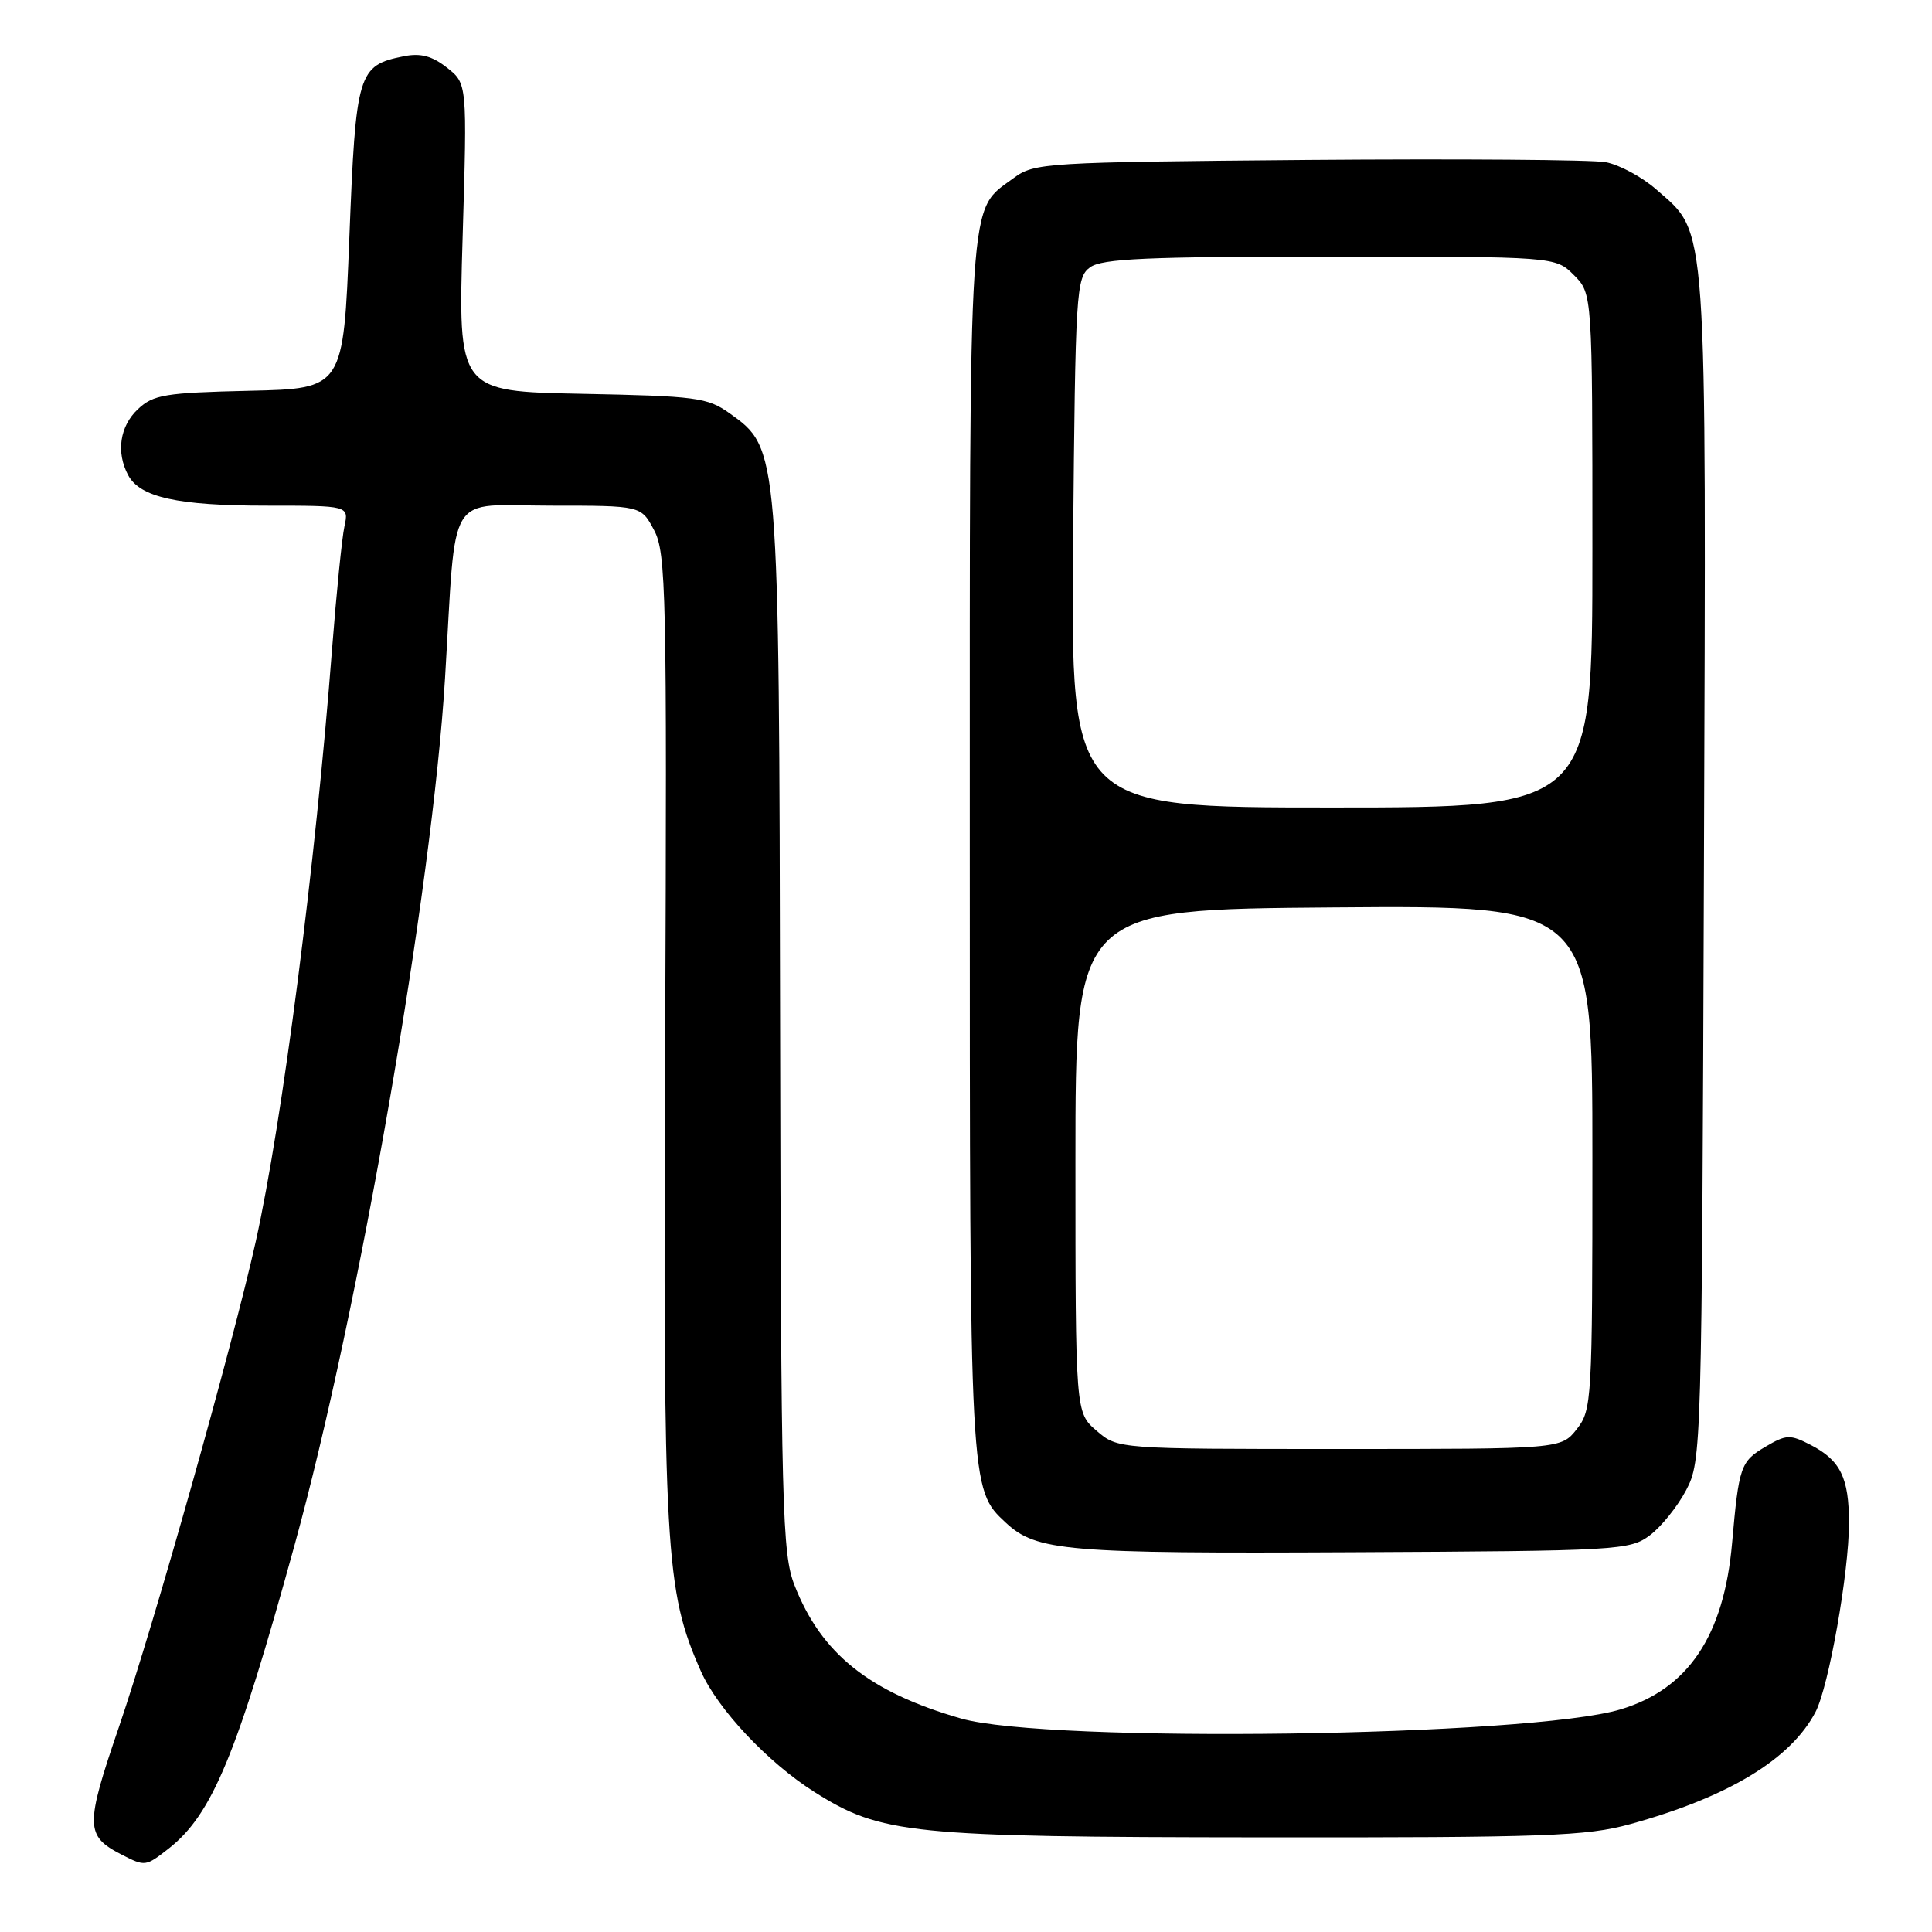 <?xml version="1.0" encoding="UTF-8" standalone="no"?>
<!DOCTYPE svg PUBLIC "-//W3C//DTD SVG 1.1//EN" "http://www.w3.org/Graphics/SVG/1.1/DTD/svg11.dtd" >
<svg xmlns="http://www.w3.org/2000/svg" xmlns:xlink="http://www.w3.org/1999/xlink" version="1.1" viewBox="0 0 256 256">
 <g >
 <path fill="currentColor"
d=" M 22.37 244.93 C 28.12 240.40 31.37 232.56 39.04 204.70 C 47.56 173.77 57.28 117.80 58.97 89.86 C 60.51 64.45 58.94 67.00 73.05 67.00 C 84.95 67.00 84.95 67.00 86.67 70.25 C 88.27 73.25 88.38 78.50 88.14 137.50 C 87.85 205.82 88.13 210.72 92.87 221.44 C 95.09 226.47 101.76 233.56 107.92 237.45 C 116.77 243.04 120.57 243.42 167.00 243.46 C 204.85 243.50 210.21 243.30 216.00 241.71 C 229.02 238.12 237.29 233.11 240.57 226.84 C 242.32 223.49 245.00 208.34 245.00 201.80 C 245.00 195.81 243.87 193.50 239.94 191.47 C 237.19 190.05 236.70 190.07 233.93 191.70 C 230.63 193.65 230.41 194.29 229.51 204.47 C 228.43 216.75 223.70 223.81 214.74 226.50 C 202.66 230.13 138.82 231.01 127.34 227.71 C 115.18 224.22 108.82 219.12 105.28 210.06 C 103.64 205.86 103.49 200.06 103.37 136.37 C 103.23 59.22 103.24 59.45 96.67 54.76 C 93.74 52.67 92.26 52.48 77.09 52.18 C 60.69 51.86 60.69 51.86 61.30 31.47 C 61.91 11.07 61.91 11.07 59.22 8.96 C 57.25 7.41 55.72 7.01 53.52 7.45 C 47.42 8.67 47.15 9.57 46.29 31.50 C 45.50 51.50 45.50 51.50 33.03 51.78 C 21.88 52.04 20.32 52.29 18.28 54.21 C 15.87 56.47 15.36 59.93 16.98 62.96 C 18.55 65.90 23.55 67.00 35.27 67.00 C 46.23 67.00 46.23 67.00 45.64 69.75 C 45.31 71.26 44.58 78.58 44.00 86.00 C 41.79 114.69 37.42 148.59 33.89 164.50 C 30.80 178.37 20.45 215.10 15.77 228.80 C 11.26 241.98 11.29 243.26 16.10 245.74 C 19.24 247.35 19.29 247.34 22.37 244.93 Z  M 218.61 203.44 C 220.12 202.31 222.29 199.61 223.43 197.44 C 225.46 193.57 225.50 192.15 225.78 115.00 C 226.09 27.76 226.32 31.13 219.46 25.10 C 217.58 23.45 214.57 21.83 212.77 21.49 C 210.97 21.16 193.22 21.03 173.32 21.19 C 138.44 21.49 137.04 21.57 134.32 23.59 C 128.23 28.10 128.50 23.97 128.50 112.00 C 128.50 197.60 128.48 197.31 133.28 201.77 C 137.33 205.54 141.26 205.87 179.18 205.68 C 214.48 205.51 215.96 205.42 218.61 203.44 Z  M 145.31 189.59 C 142.50 187.18 142.50 187.18 142.50 153.84 C 142.50 120.50 142.50 120.50 176.75 120.24 C 211.00 119.97 211.00 119.97 211.00 153.35 C 211.00 185.61 210.93 186.82 208.93 189.37 C 206.85 192.00 206.85 192.00 177.48 192.00 C 148.11 192.00 148.11 192.00 145.31 189.59 Z  M 142.19 71.92 C 142.49 38.54 142.59 36.77 144.44 35.42 C 146.01 34.27 152.04 34.00 176.24 34.00 C 206.09 34.00 206.09 34.00 208.55 36.45 C 211.00 38.91 211.00 38.91 211.00 72.95 C 211.00 107.00 211.00 107.00 176.44 107.00 C 141.88 107.00 141.88 107.00 142.19 71.92 Z "/>
</g>
</svg>